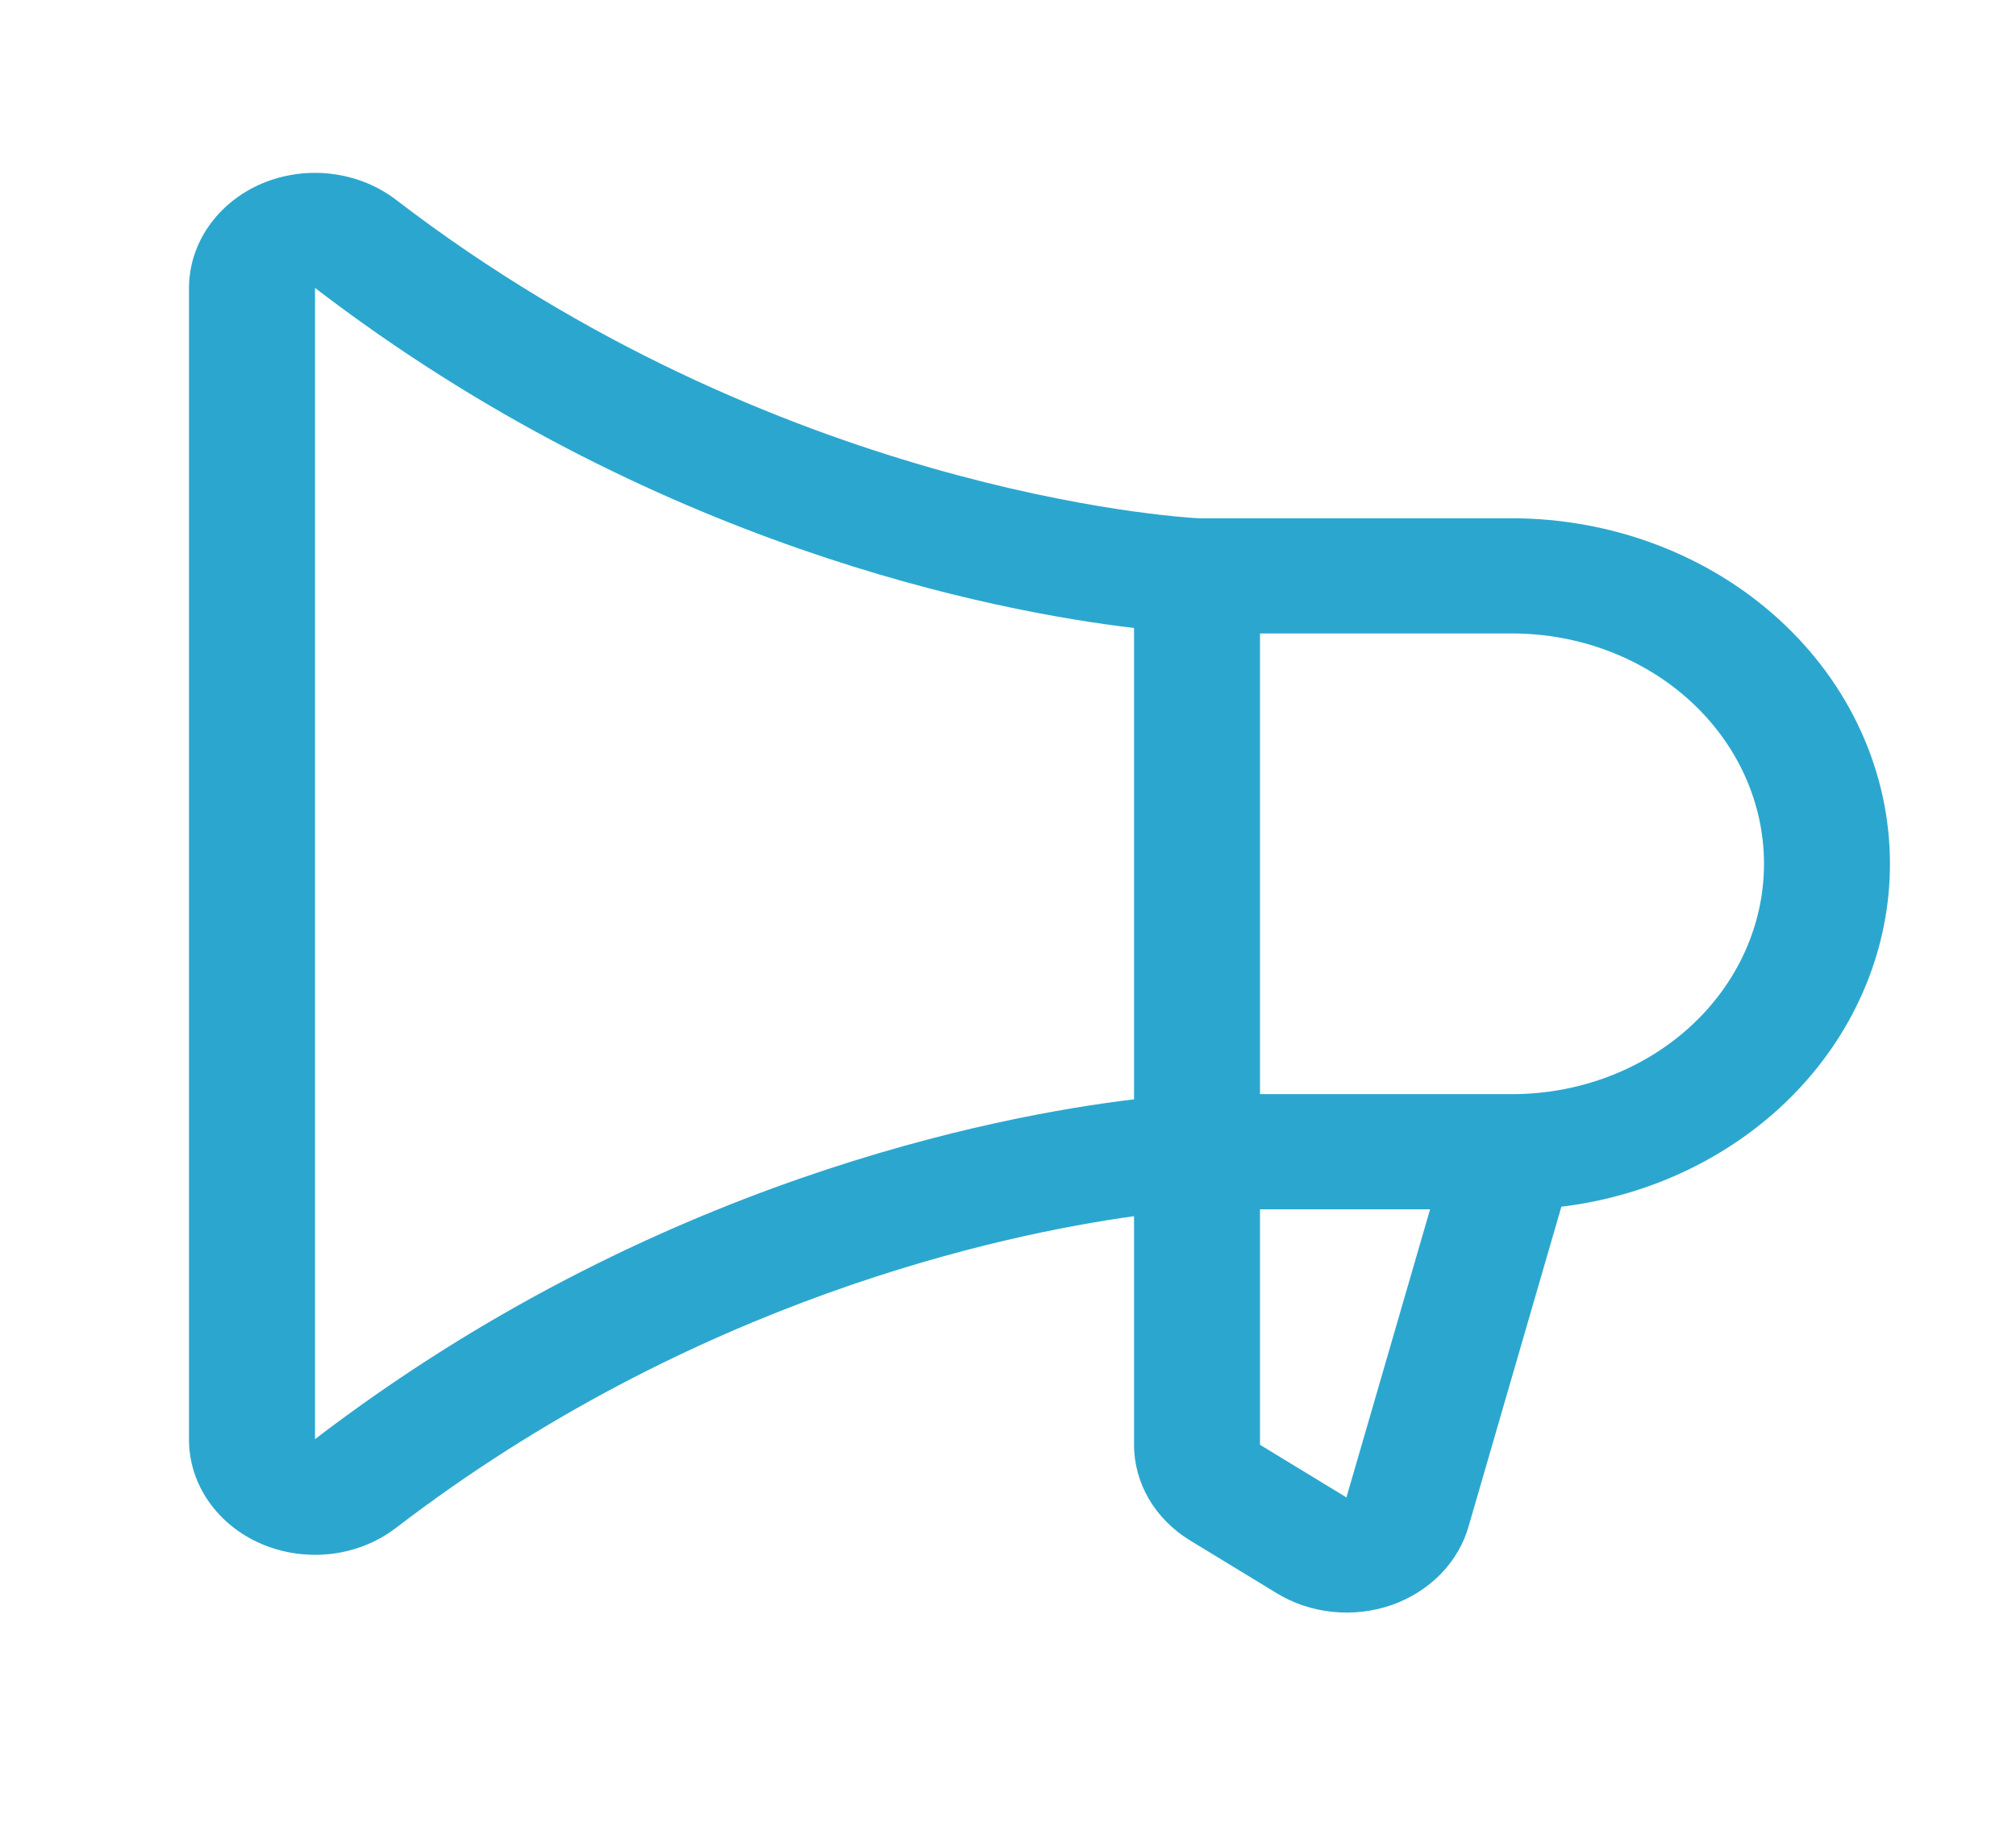 <svg width="35" height="32" viewBox="0 0 35 32" fill="none" xmlns="http://www.w3.org/2000/svg">
<g filter="url(#filter0_b_4_23)">
<path d="M32.812 15C32.811 13.409 32.119 11.884 30.888 10.759C29.658 9.634 27.99 9.002 26.25 9H20.809C20.411 8.979 13.478 8.533 6.876 3.47C6.557 3.225 6.168 3.069 5.755 3.019C5.343 2.969 4.923 3.028 4.545 3.188C4.168 3.349 3.849 3.605 3.625 3.926C3.401 4.247 3.282 4.619 3.281 5V25C3.281 25.381 3.4 25.754 3.624 26.075C3.848 26.396 4.167 26.652 4.545 26.813C4.922 26.973 5.342 27.032 5.755 26.983C6.168 26.933 6.557 26.776 6.876 26.531C12.04 22.571 17.403 21.436 19.688 21.119V25.084C19.687 25.413 19.776 25.738 19.945 26.029C20.115 26.319 20.361 26.567 20.661 26.75L22.165 27.666C22.456 27.844 22.788 27.955 23.136 27.99C23.483 28.026 23.835 27.985 24.161 27.871C24.488 27.756 24.779 27.572 25.012 27.334C25.244 27.096 25.411 26.809 25.498 26.5L27.107 20.955C28.686 20.763 30.135 20.053 31.184 18.958C32.233 17.863 32.812 16.456 32.812 15ZM5.469 24.991V5C11.322 9.489 17.313 10.625 19.688 10.905V19.09C17.315 19.375 11.326 20.509 5.469 24.991ZM23.379 25.991V26.005L21.875 25.089V21H24.828L23.379 25.991ZM26.25 19H21.875V11H26.25C27.41 11 28.523 11.421 29.344 12.172C30.164 12.922 30.625 13.939 30.625 15C30.625 16.061 30.164 17.078 29.344 17.828C28.523 18.579 27.41 19 26.25 19Z" fill="#2BA7CF"/>
</g>
<defs>
<filter id="filter0_b_4_23" x="-4" y="-4" width="43" height="40" filterUnits="userSpaceOnUse" color-interpolation-filters="sRGB">
<feFlood flood-opacity="0" result="BackgroundImageFix"/>
<feGaussianBlur in="BackgroundImageFix" stdDeviation="2"/>
<feComposite in2="SourceAlpha" operator="in" result="effect1_backgroundBlur_4_23"/>
<feBlend mode="normal" in="SourceGraphic" in2="effect1_backgroundBlur_4_23" result="shape"/>
</filter>
</defs>
</svg>
